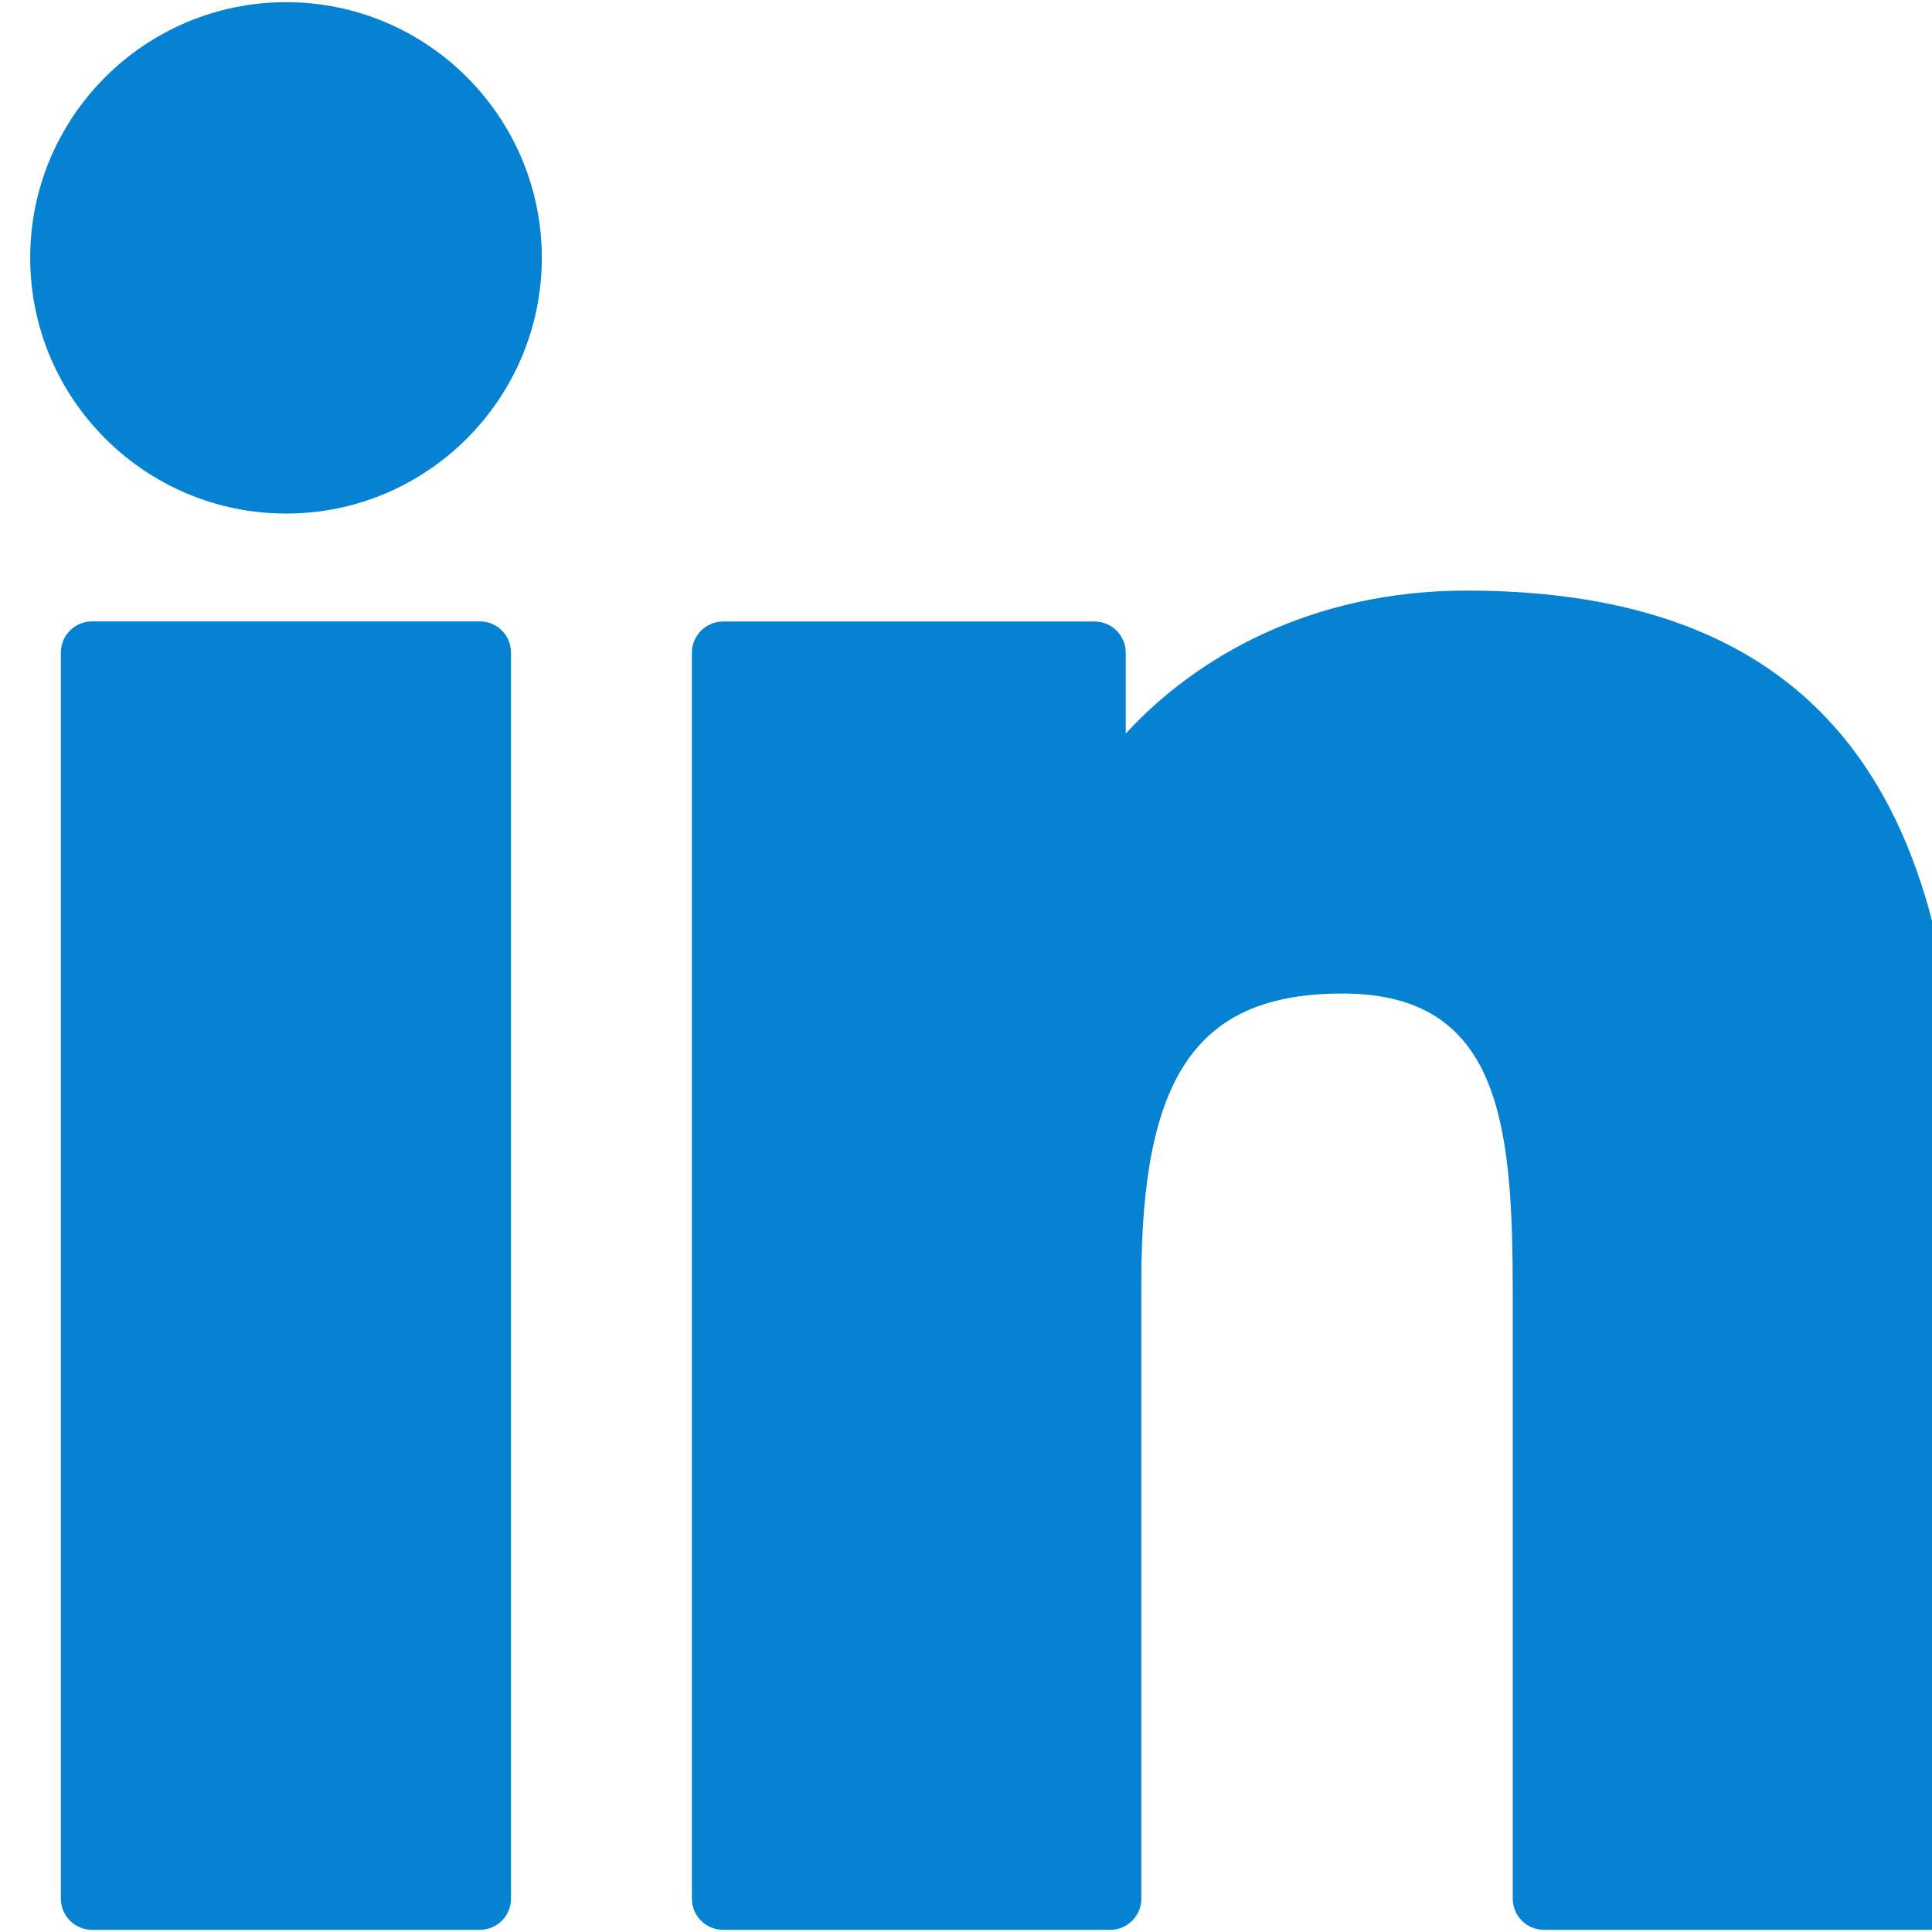 <svg width="16" height="16" viewBox="0 0 16 16" fill="none" xmlns="http://www.w3.org/2000/svg">
<g clip-path="url(#clip0_313_4391)">
<path d="M3.974 5.146H0.762C0.619 5.146 0.504 5.262 0.504 5.405V15.723C0.504 15.866 0.619 15.982 0.762 15.982H3.974C4.117 15.982 4.232 15.866 4.232 15.723V5.405C4.232 5.262 4.117 5.146 3.974 5.146Z" fill="#0583D2"/>
<path d="M2.37 0.018C1.201 0.018 0.25 0.967 0.25 2.135C0.25 3.303 1.201 4.253 2.37 4.253C3.537 4.253 4.487 3.303 4.487 2.135C4.487 0.967 3.537 0.018 2.37 0.018Z" fill="#0583D2"/>
<path d="M12.145 4.891C10.855 4.891 9.901 5.445 9.323 6.075V5.405C9.323 5.263 9.207 5.147 9.065 5.147H5.989C5.846 5.147 5.73 5.263 5.73 5.405V15.724C5.73 15.867 5.846 15.982 5.989 15.982H9.194C9.336 15.982 9.452 15.867 9.452 15.724V10.619C9.452 8.898 9.919 8.228 11.118 8.228C12.424 8.228 12.528 9.302 12.528 10.707V15.724C12.528 15.867 12.644 15.982 12.786 15.982H15.992C16.135 15.982 16.25 15.867 16.25 15.724V10.064C16.25 7.506 15.763 4.891 12.145 4.891Z" fill="#0583D2"/>
</g>
<defs>
<clipPath id="clip0_313_4391">
<rect width="16" height="16" fill="white"/>
</clipPath>
</defs>
</svg>
